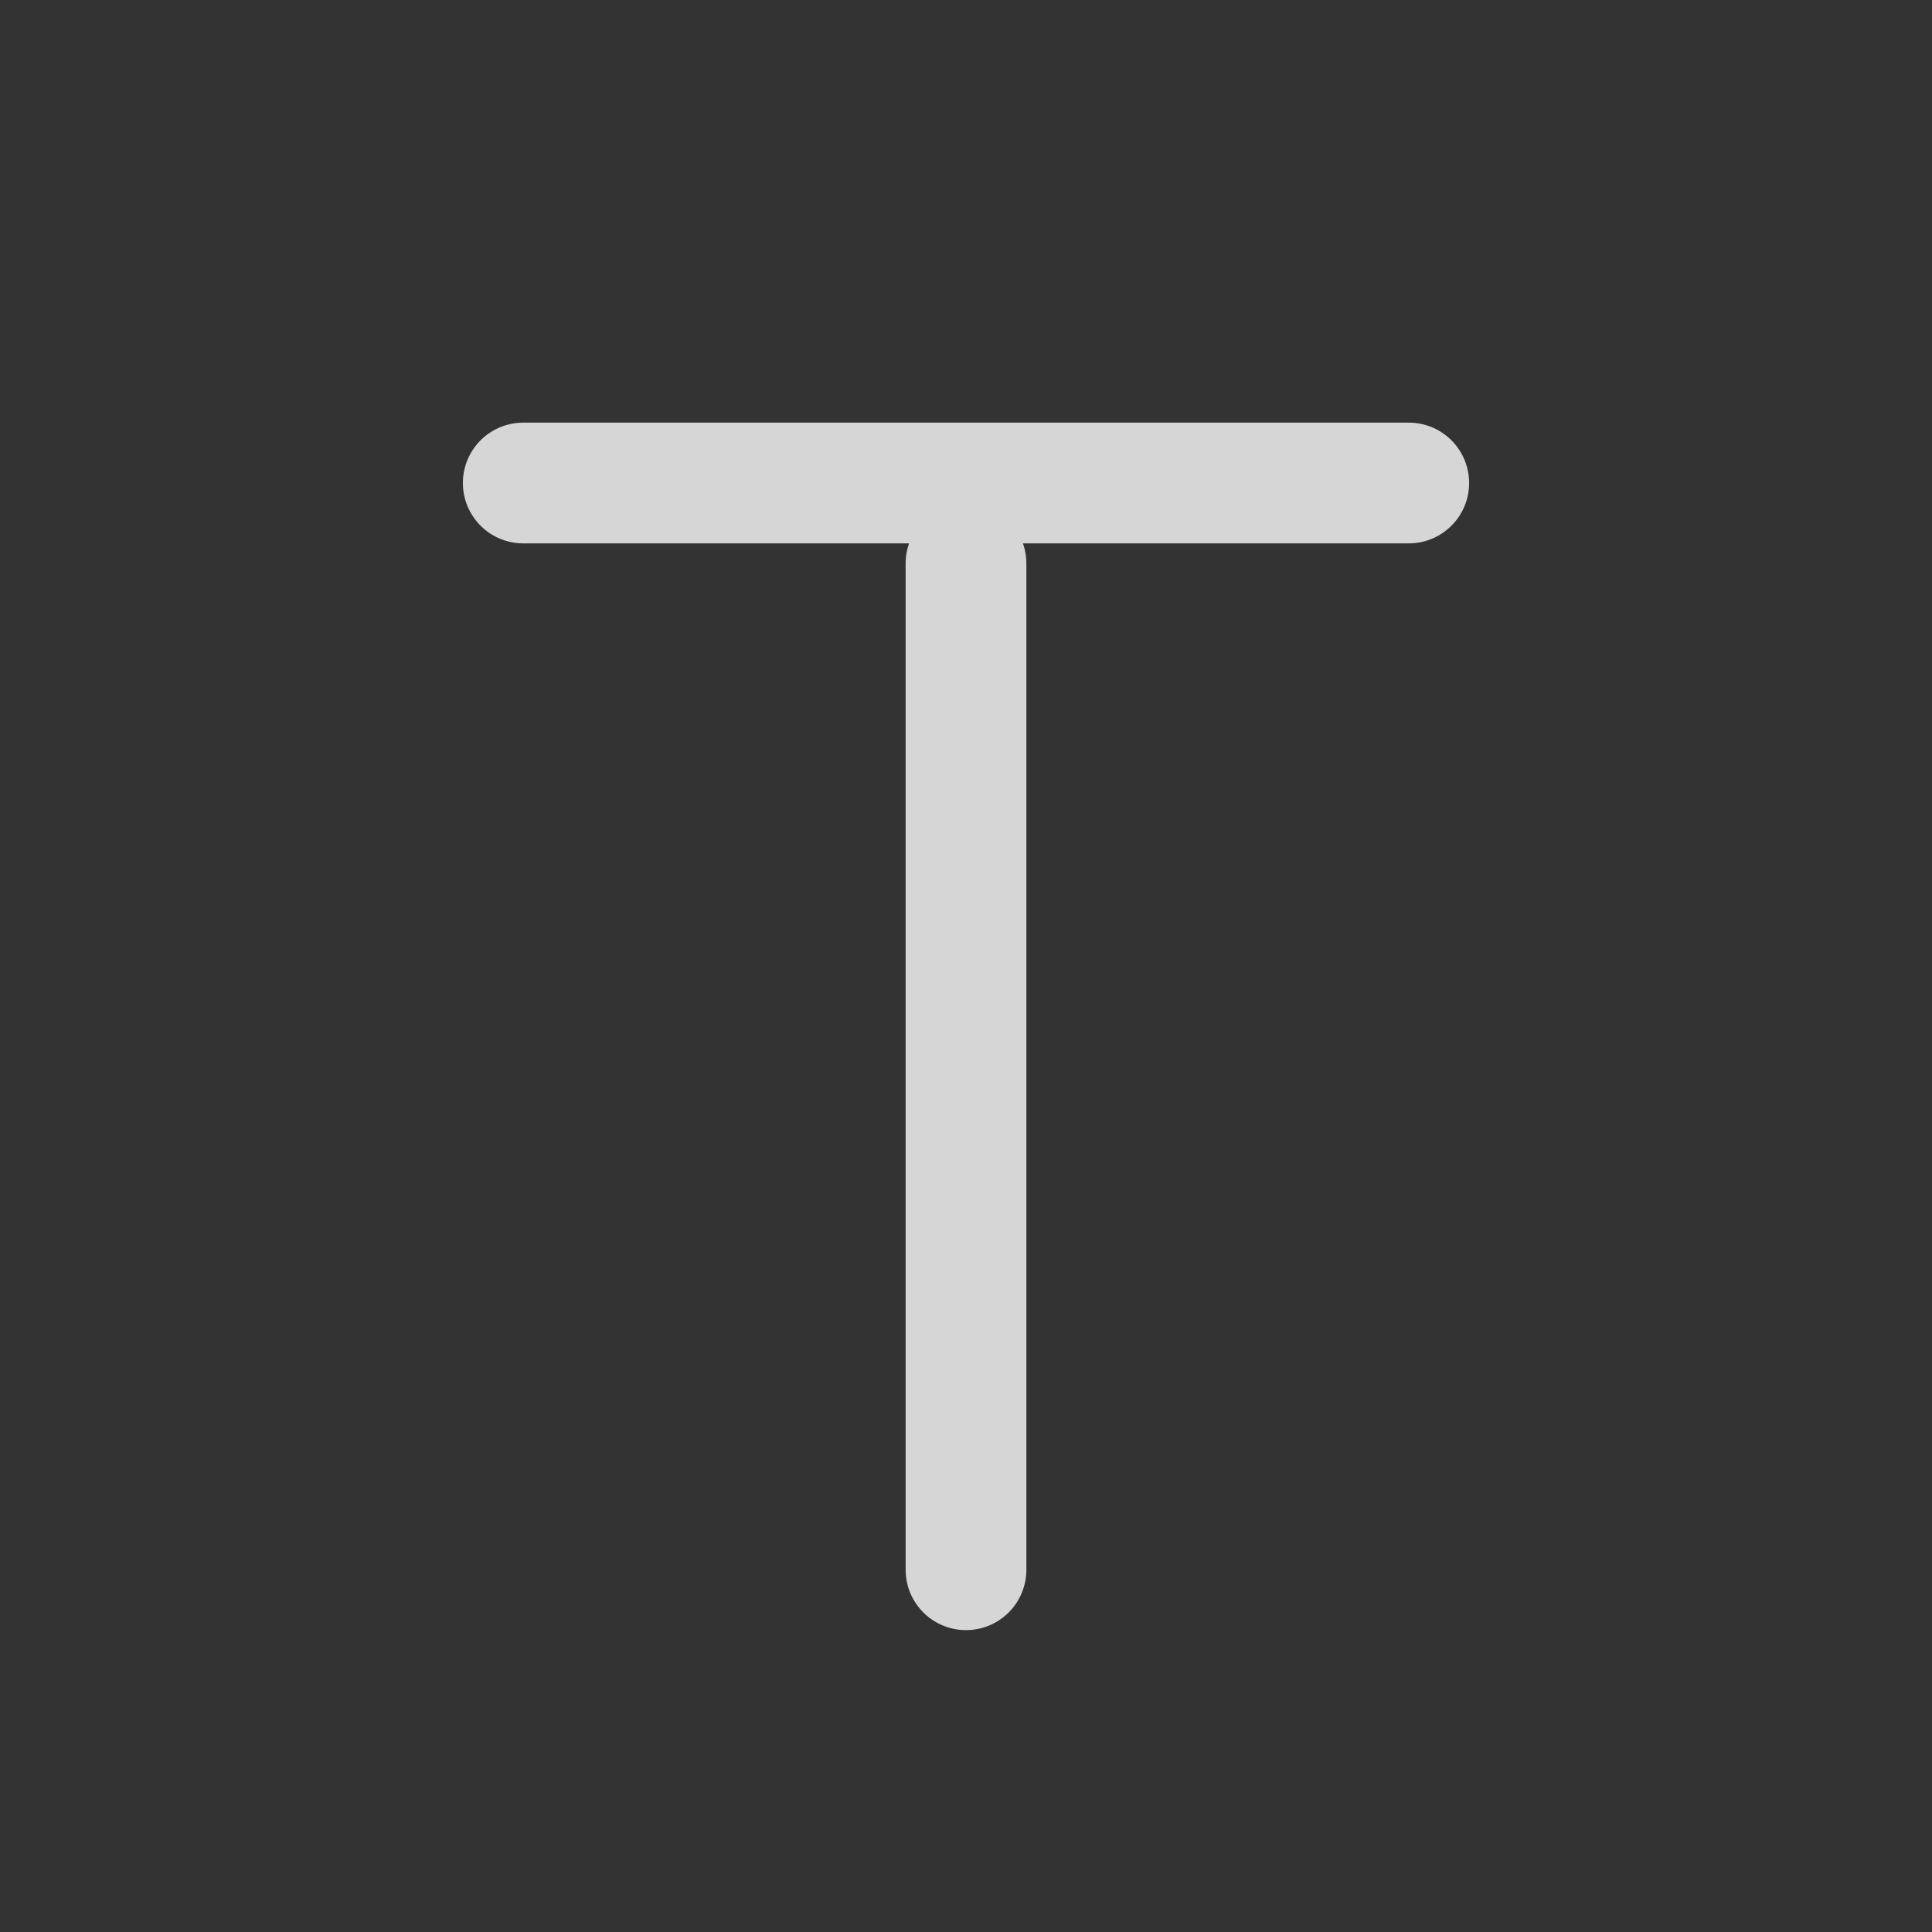 <svg width="24" height="24" viewBox="0 0 24 24" fill="none" xmlns="http://www.w3.org/2000/svg">
<rect x="0" y="0" width="24" height="24" fill="#333333" stroke="none"/>
<g opacity="0.8">
<path d="M6.5 6H17.5" stroke="white" stroke-width="1.5" stroke-linecap="round" stroke-linejoin="round"/>
<path d="M12 7L12 19.5" stroke="white" stroke-width="1.5" stroke-linecap="round" stroke-linejoin="round"/>
</g>
</svg>
